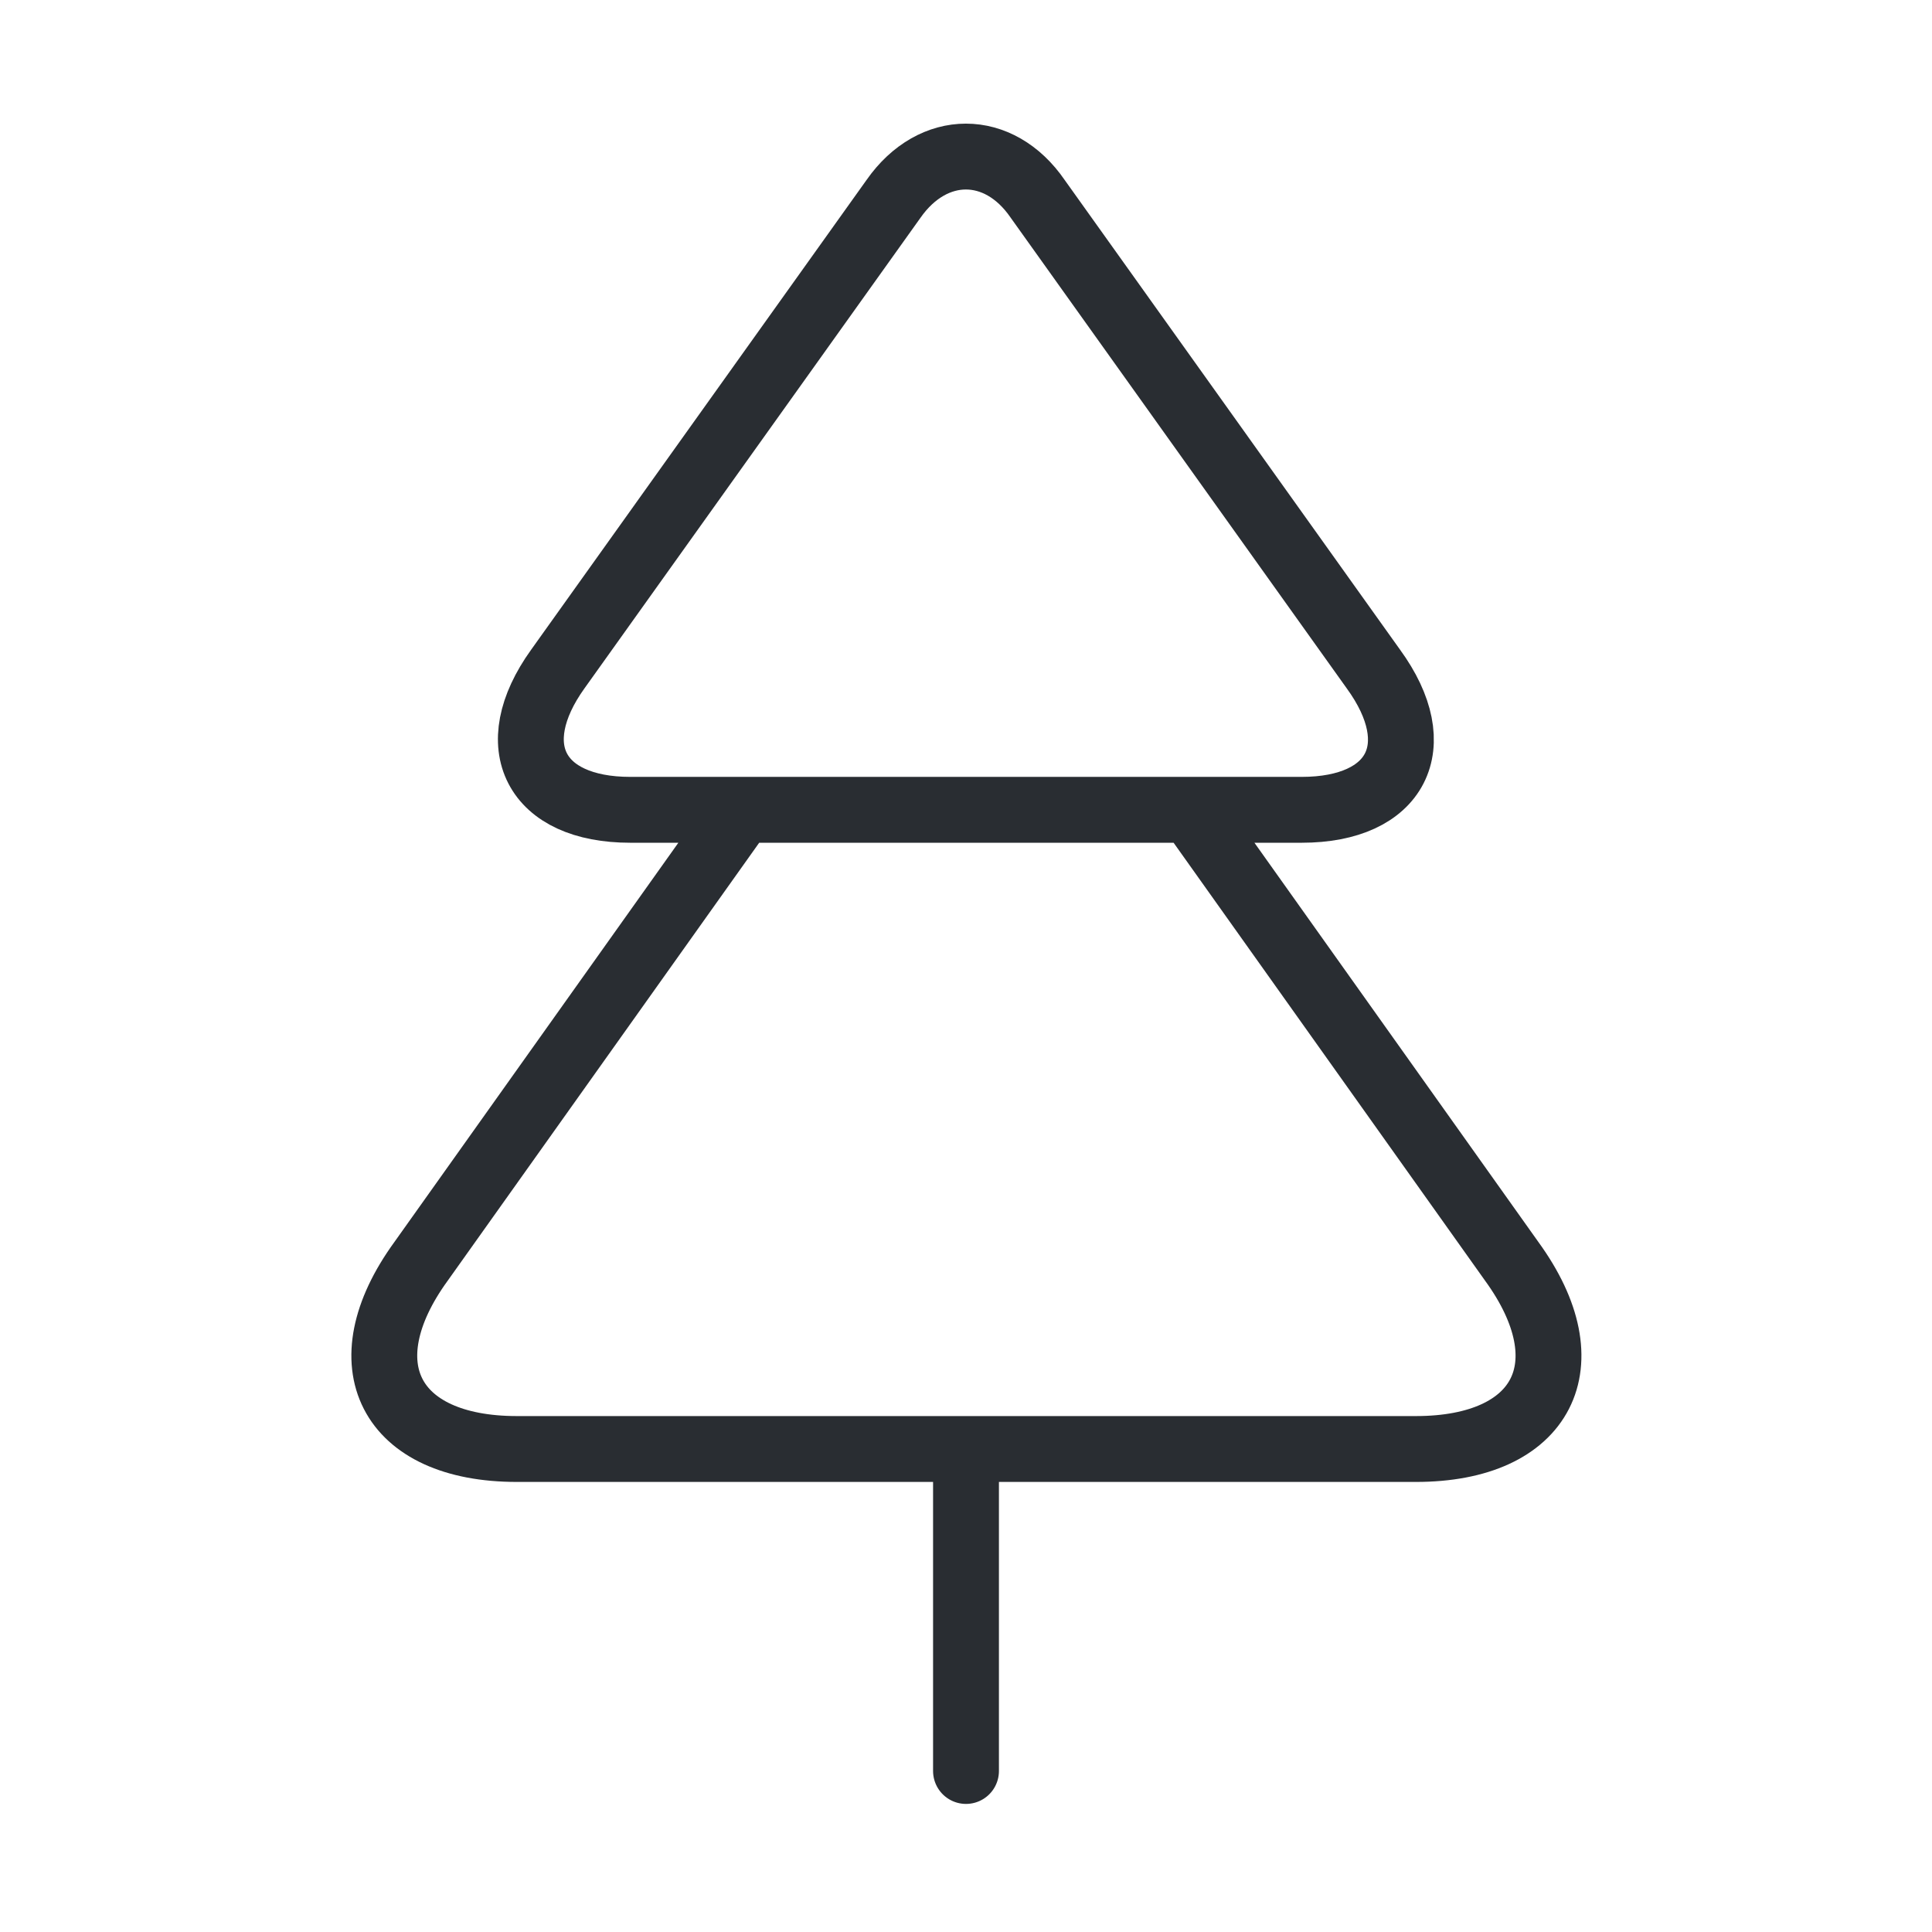<svg
            width="44"
            height="44"
            viewBox="0 0 44 44"
            fill="none"
            xmlns="http://www.w3.org/2000/svg"
          >
            <path
              d="M22 40.333V33M29.645 18.443H14.355C12.192 18.443 11.44 16.995 12.705 15.235L20.35 4.528C21.248 3.245 22.752 3.245 23.632 4.528L31.277 15.235C32.56 16.995 31.808 18.443 29.645 18.443ZM32.248 33H11.77C8.873 33 7.883 31.075 9.588 28.728L16.903 18.443H27.115L34.43 28.728C36.135 31.075 35.145 33 32.248 33Z"
              stroke="#292D32"
              stroke-width="1.5"
              stroke-linecap="round"
              stroke-linejoin="round"
            />
          </svg>